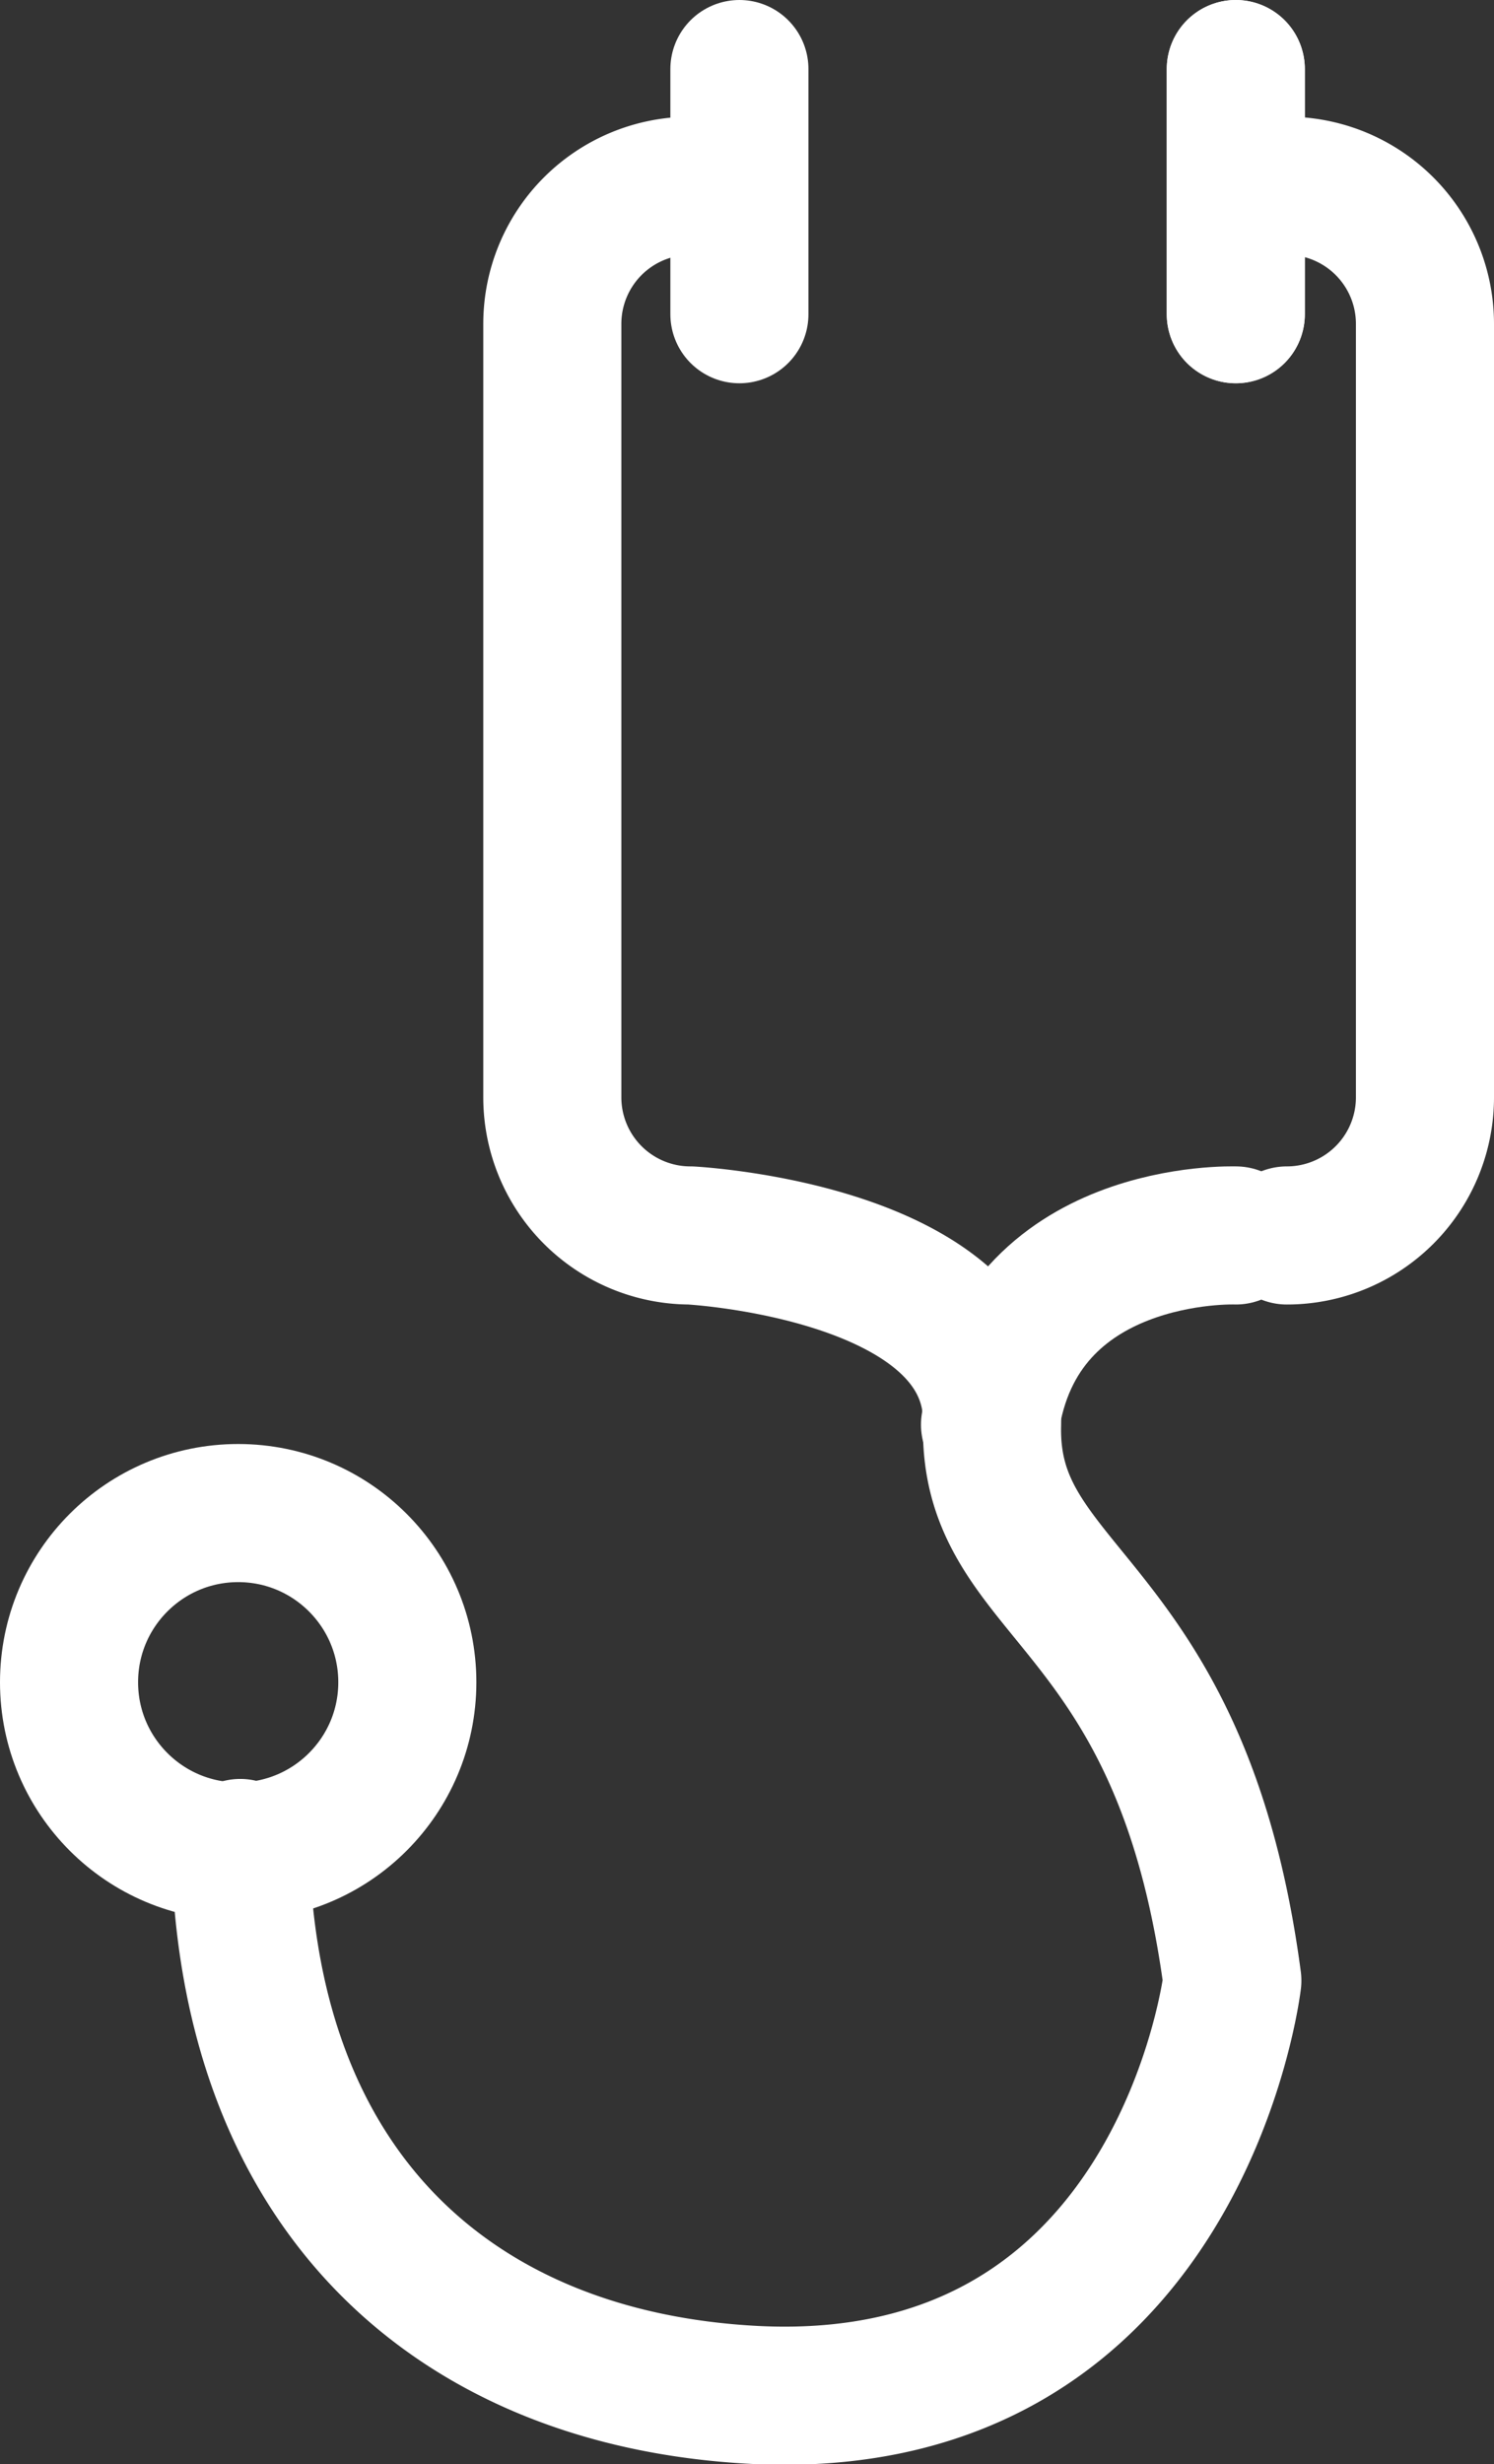 <svg xmlns="http://www.w3.org/2000/svg" viewBox="0 0 21.64 35.68"><rect x="0" y="0" width="21.64" height="35.68" fill="#333333" stroke="none"/><defs><style>.cls-1{fill:none;stroke:#fff;stroke-linecap:round;stroke-linejoin:round;stroke-width:2px;}</style></defs><title>neg-health-ic</title><g id="Layer_2" data-name="Layer 2"><g id="Text"><path class="cls-1" d="M10,2.69a2,2,0,0,0-2,2v11.2a2,2,0,0,0,2,2s4.43.23,4.37,2.74,2.74,2.48,3.48,8.05c0,0-.74,6.31-6.92,6-4.26-.22-7.34-2.86-7.45-7.92"/><path class="cls-1" d="M18.64,2.69a2,2,0,0,1,2,2v11.2a2,2,0,0,1-2,2"/><line class="cls-1" x1="10.71" y1="1" x2="10.71" y2="4.55"/><line class="cls-1" x1="17.9" y1="1" x2="17.9" y2="4.55"/><line class="cls-1" x1="17.9" y1="1" x2="17.9" y2="4.55"/><circle class="cls-1" cx="3.45" cy="24.36" r="2.45"/><path class="cls-1" d="M17.9,17.89s-3.16-.12-3.56,2.74"/></g></g></svg>